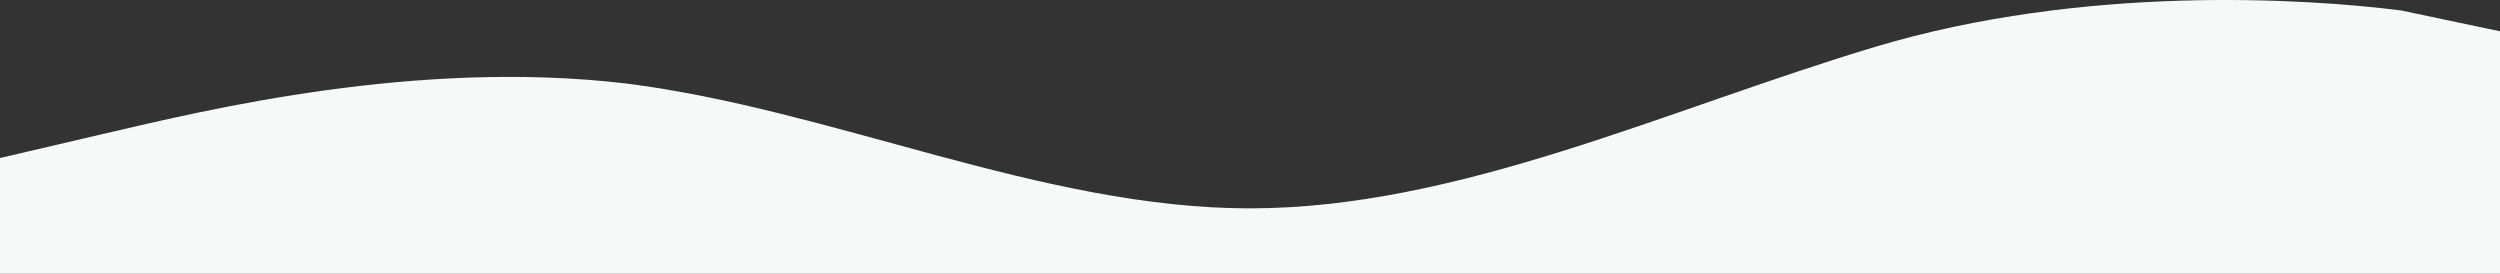 <svg width="1440" height="158" fill="none" xmlns="http://www.w3.org/2000/svg"><rect width="100%" height="100%" fill="#333333" stroke="none"/><path fill-rule="evenodd" clip-rule="evenodd" d="M0 91.016l60-14c60-14 180-43 300-29 120 15 240 72 360 72s240-57 360-93 248-28 303-21l57 12v139.676H0V91.015z" fill="#F7F8F8"/></svg>